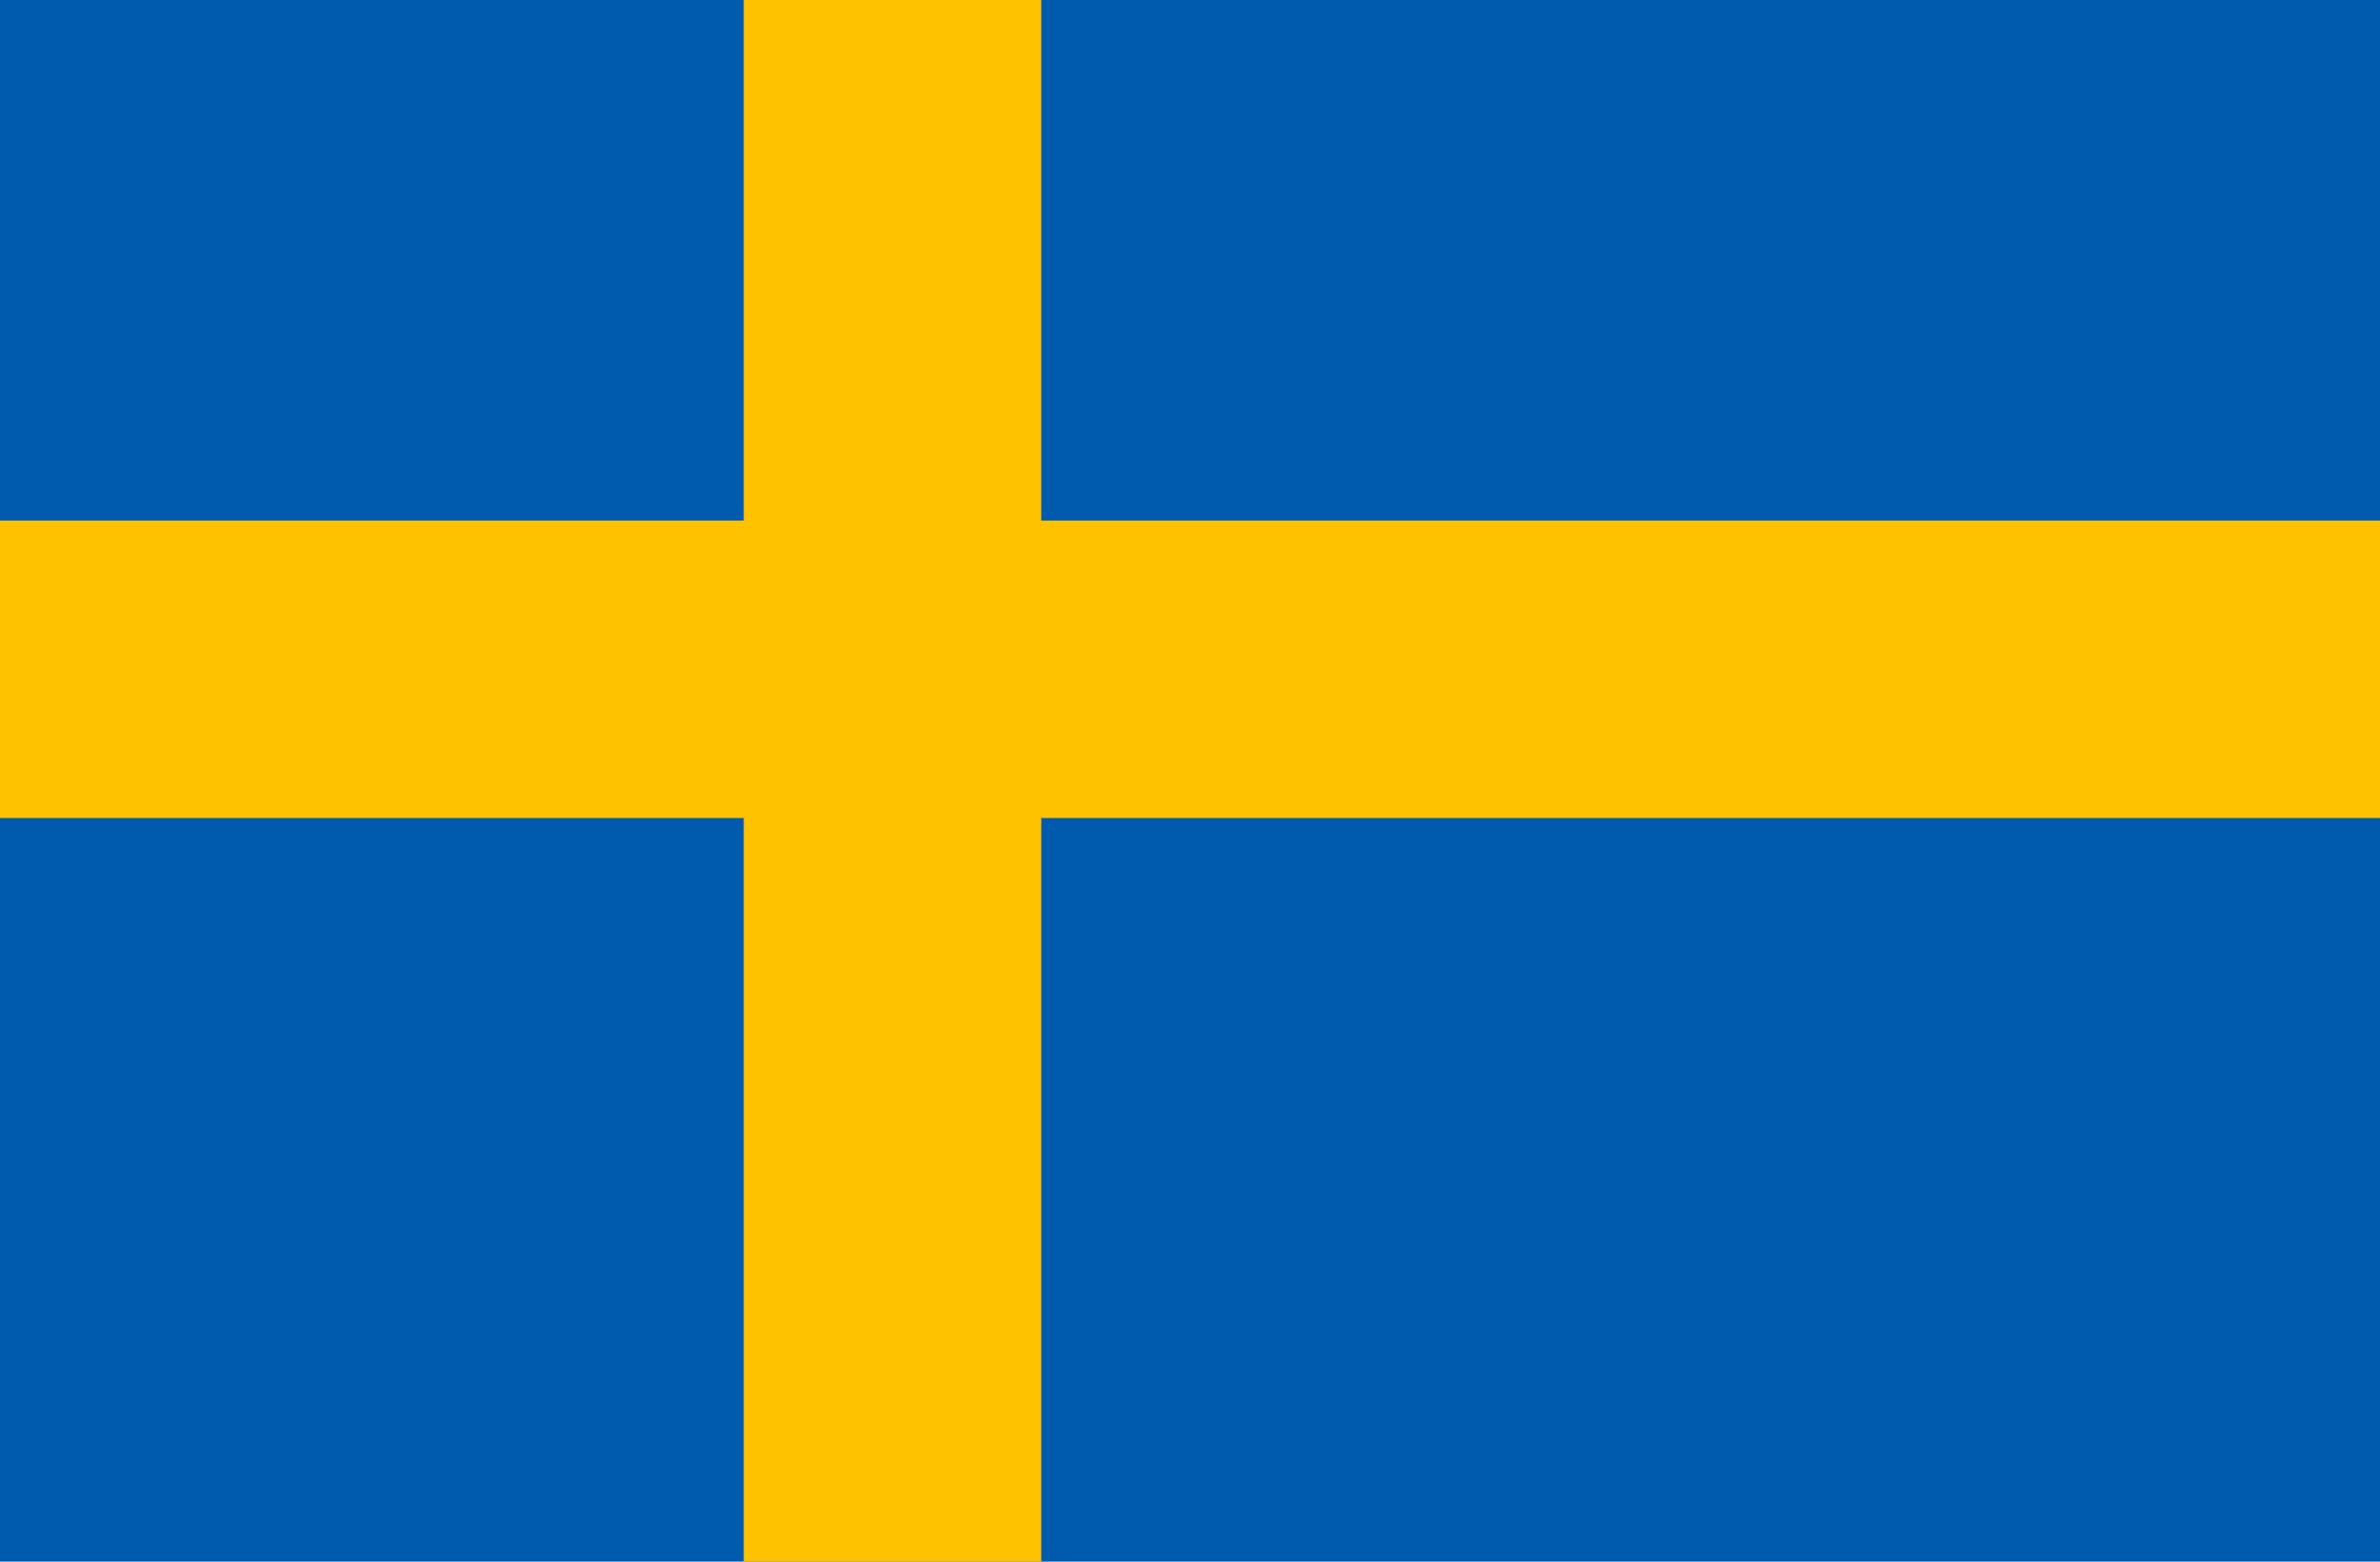 <?xml version="1.0" encoding="UTF-8" standalone="no"?>
<!-- Created with Inkscape (http://www.inkscape.org/) -->

<svg
   xmlns:dc="http://purl.org/dc/elements/1.1/"
   xmlns:cc="http://creativecommons.org/ns#"
   xmlns:rdf="http://www.w3.org/1999/02/22-rdf-syntax-ns#"
   xmlns:svg="http://www.w3.org/2000/svg"
   xmlns="http://www.w3.org/2000/svg"
   xmlns:sodipodi="http://sodipodi.sourceforge.net/DTD/sodipodi-0.dtd"
   xmlns:inkscape="http://www.inkscape.org/namespaces/inkscape"
   width="320"
   height="210"
   viewBox="0 0 320 210"
   version="1.1"
   id="svg8"
   inkscape:version="0.92.5 (2060ec1f9f, 2020-04-08)"
   sodipodi:docname="noruega.svg"
   inkscape:export-filename="/home/mauricio/Mau/sites/components/noruega.png"
   inkscape:export-xdpi="40"
   inkscape:export-ydpi="40">
  <defs
     id="defs2" />
  <sodipodi:namedview
     id="base"
     pagecolor="#ffffff"
     bordercolor="#666666"
     borderopacity="1.0"
     inkscape:pageopacity="0.0"
     inkscape:pageshadow="2"
     inkscape:zoom="1.8250089"
     inkscape:cx="189.90939"
     inkscape:cy="129.25956"
     inkscape:document-units="px"
     inkscape:current-layer="layer1"
     showgrid="true"
     units="px"
     objecttolerance="20"
     inkscape:window-width="1304"
     inkscape:window-height="704"
     inkscape:window-x="62"
     inkscape:window-y="27"
     inkscape:window-maximized="1">
    <inkscape:grid
       type="xygrid"
       id="grid3715"
       spacingx="20"
       spacingy="20" />
  </sodipodi:namedview>
  <g
     inkscape:label="Capa 1"
     inkscape:groupmode="layer"
     id="layer1"
     transform="translate(0,-241.438)">
    <rect
       style="opacity:1;vector-effect:none;fill:#005aad;fill-opacity:1;fill-rule:evenodd;stroke-width:2.047;stroke-linecap:butt;stroke-linejoin:miter;stroke-miterlimit:4;stroke-dasharray:none;stroke-dashoffset:0;stroke-opacity:1;stroke:none"
       id="rect3725"
       width="320"
       height="220"
       x="-2.6922908e-14"
       y="231.438"
       rx="0"
       ry="1.8333334e-05" />
    <path
       style="opacity:1;vector-effect:none;fill:#ffc200;fill-opacity:1;fill-rule:evenodd;stroke-width:1;stroke-linecap:butt;stroke-linejoin:miter;stroke-miterlimit:4;stroke-dasharray:none;stroke-dashoffset:0;stroke-opacity:1;stroke:none"
       d="M 100 -10 L 100 70 L 0 70 L 0 110 L 100 110 L 100 210 L 140 210 L 140 110 L 320 110 L 320 70 L 140 70 L 140 -10 L 100 -10 z "
       transform="translate(0,241.438)"
       id="rect3727" />
  </g>
</svg>
